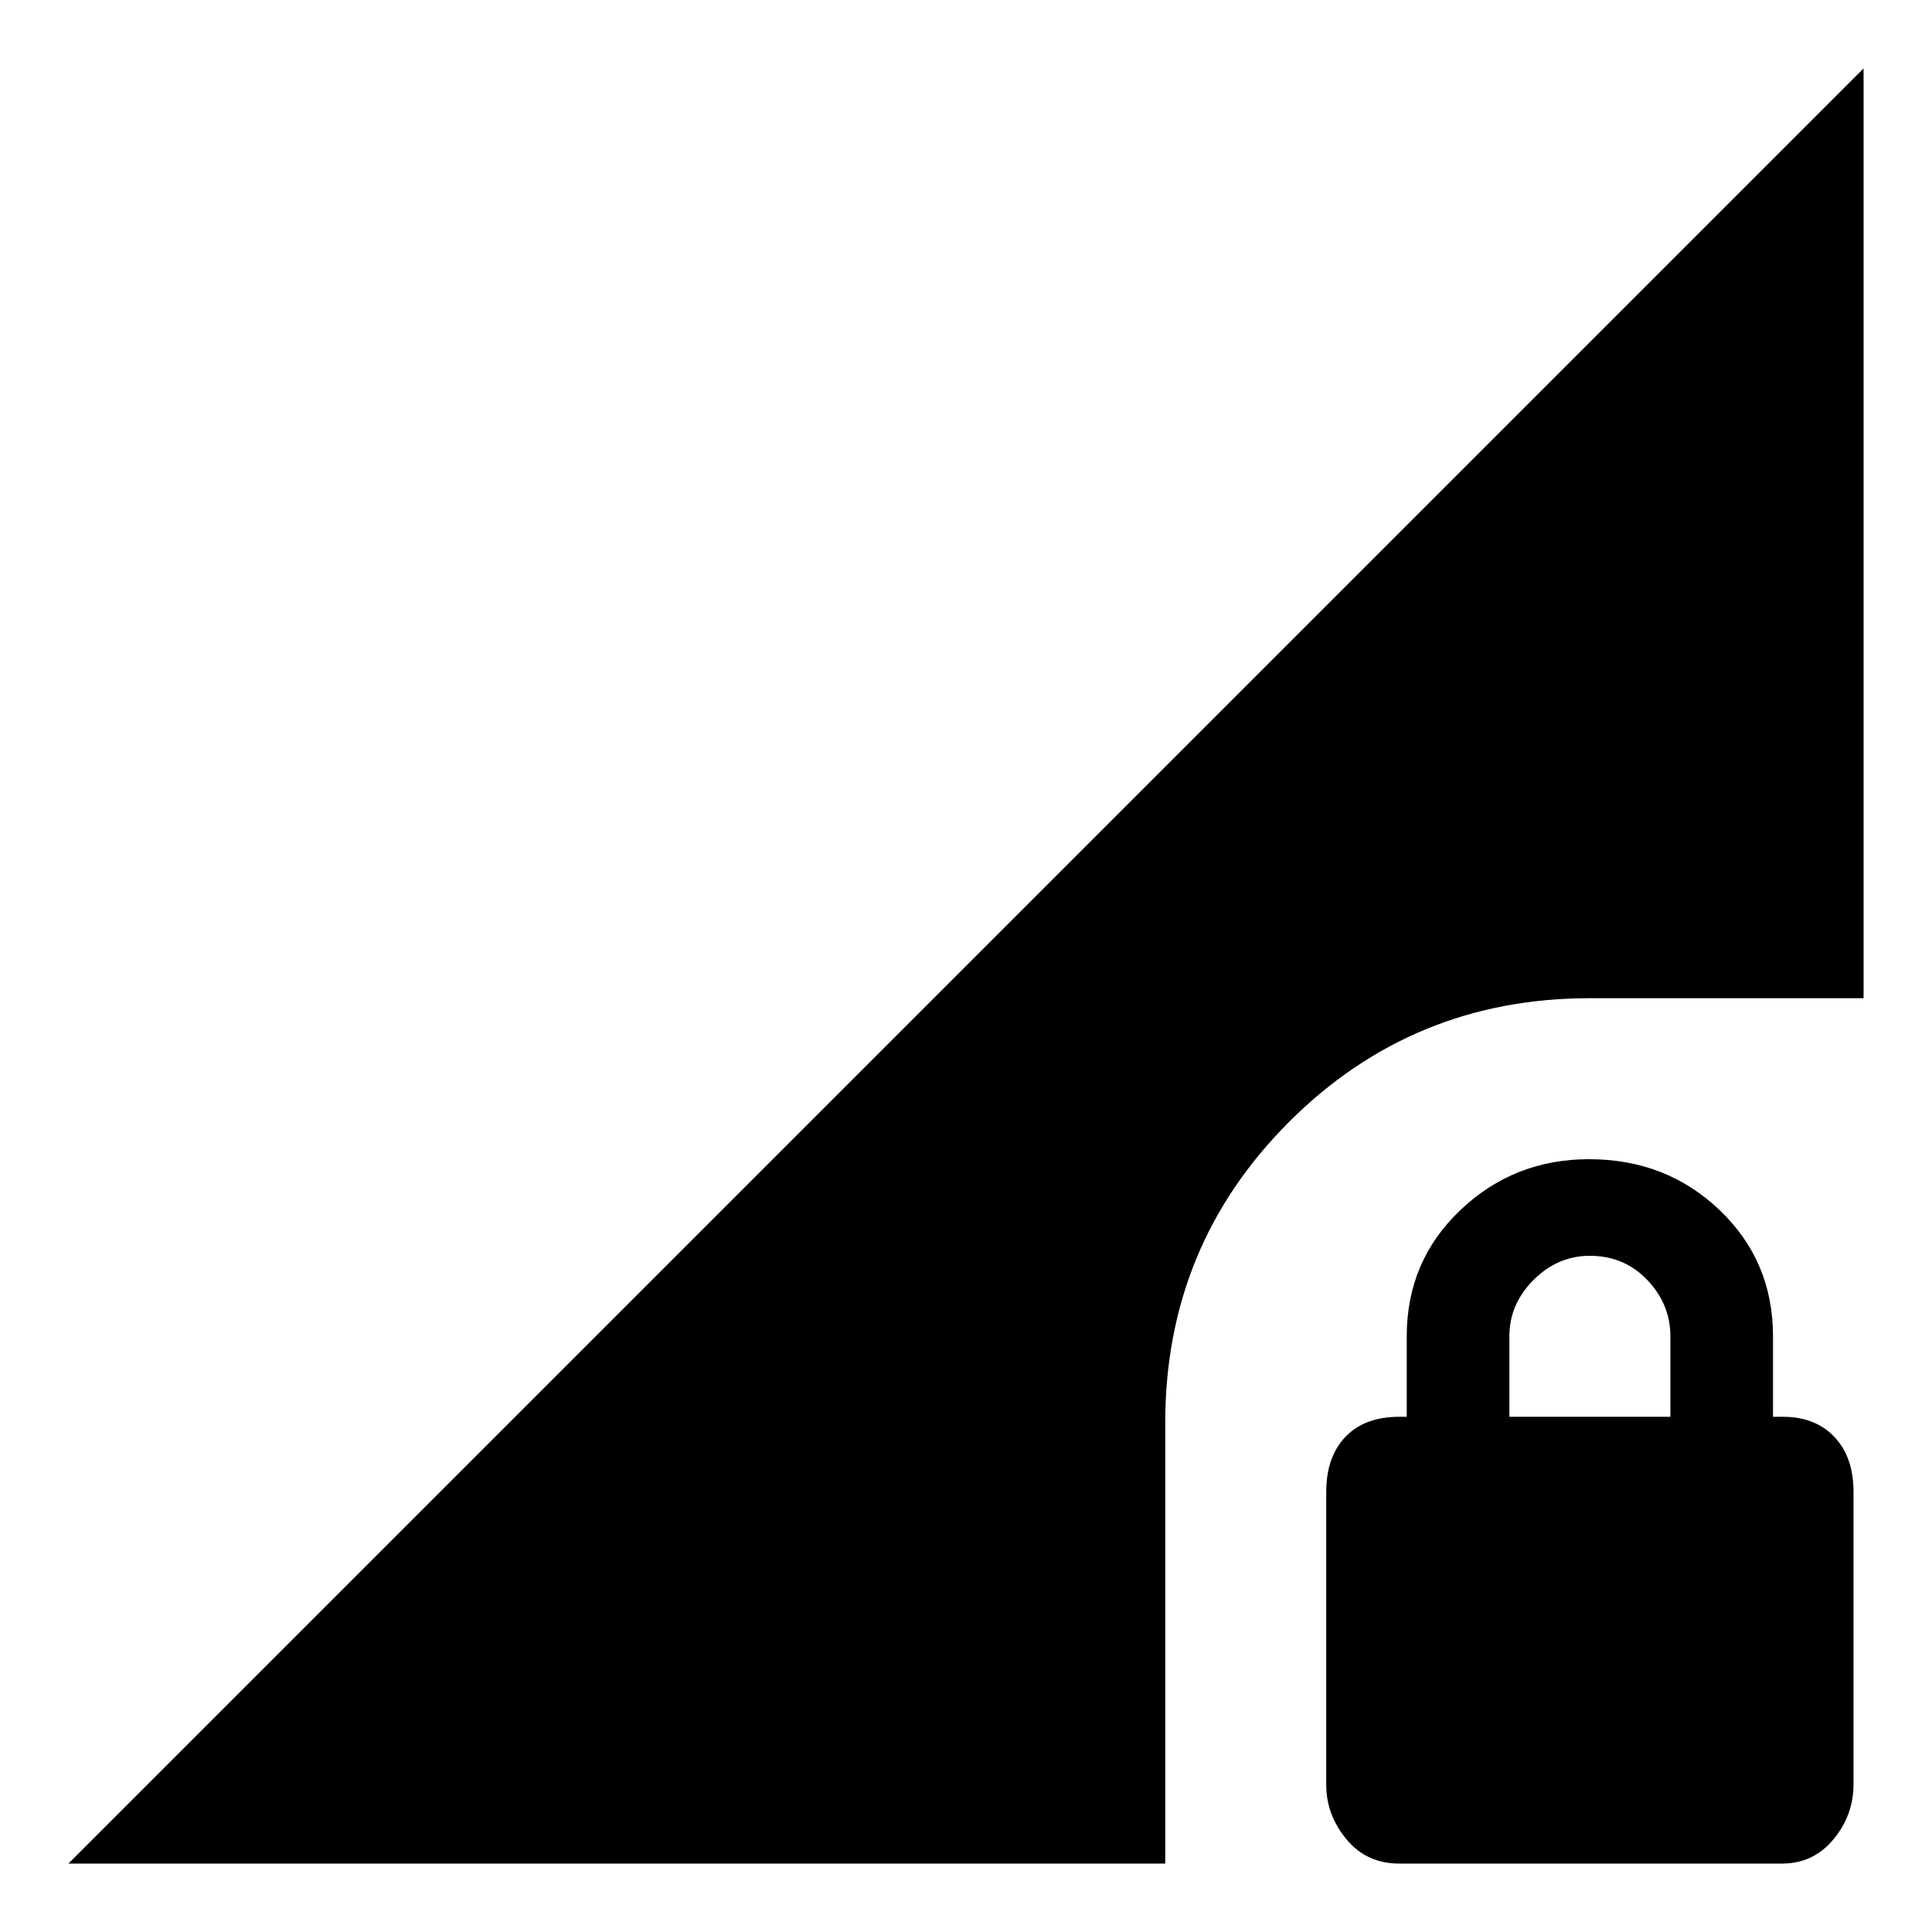 <svg xmlns="http://www.w3.org/2000/svg" height="24" viewBox="0 -960 960 960" width="24"><path d="M695.24-34Q679-34 669-46.12t-10-26.99v-145.56q0-17.33 9.5-27.33t26.8-10h3.7v-40q0-37.35 26.61-62.67Q752.21-384 789.58-384q38.42 0 64.92 25.33Q881-333.35 881-296v40h5q16 0 25.5 10t9.5 27.3v145.29Q921-58 911-46t-25.49 12H695.24ZM750-256h80v-40q0-16-11.5-28T790-336q-16 0-28 12t-12 28v40ZM34-34l892-892v462H790q-88 0-149.5 61.5T579-253v219H34Z"/></svg>